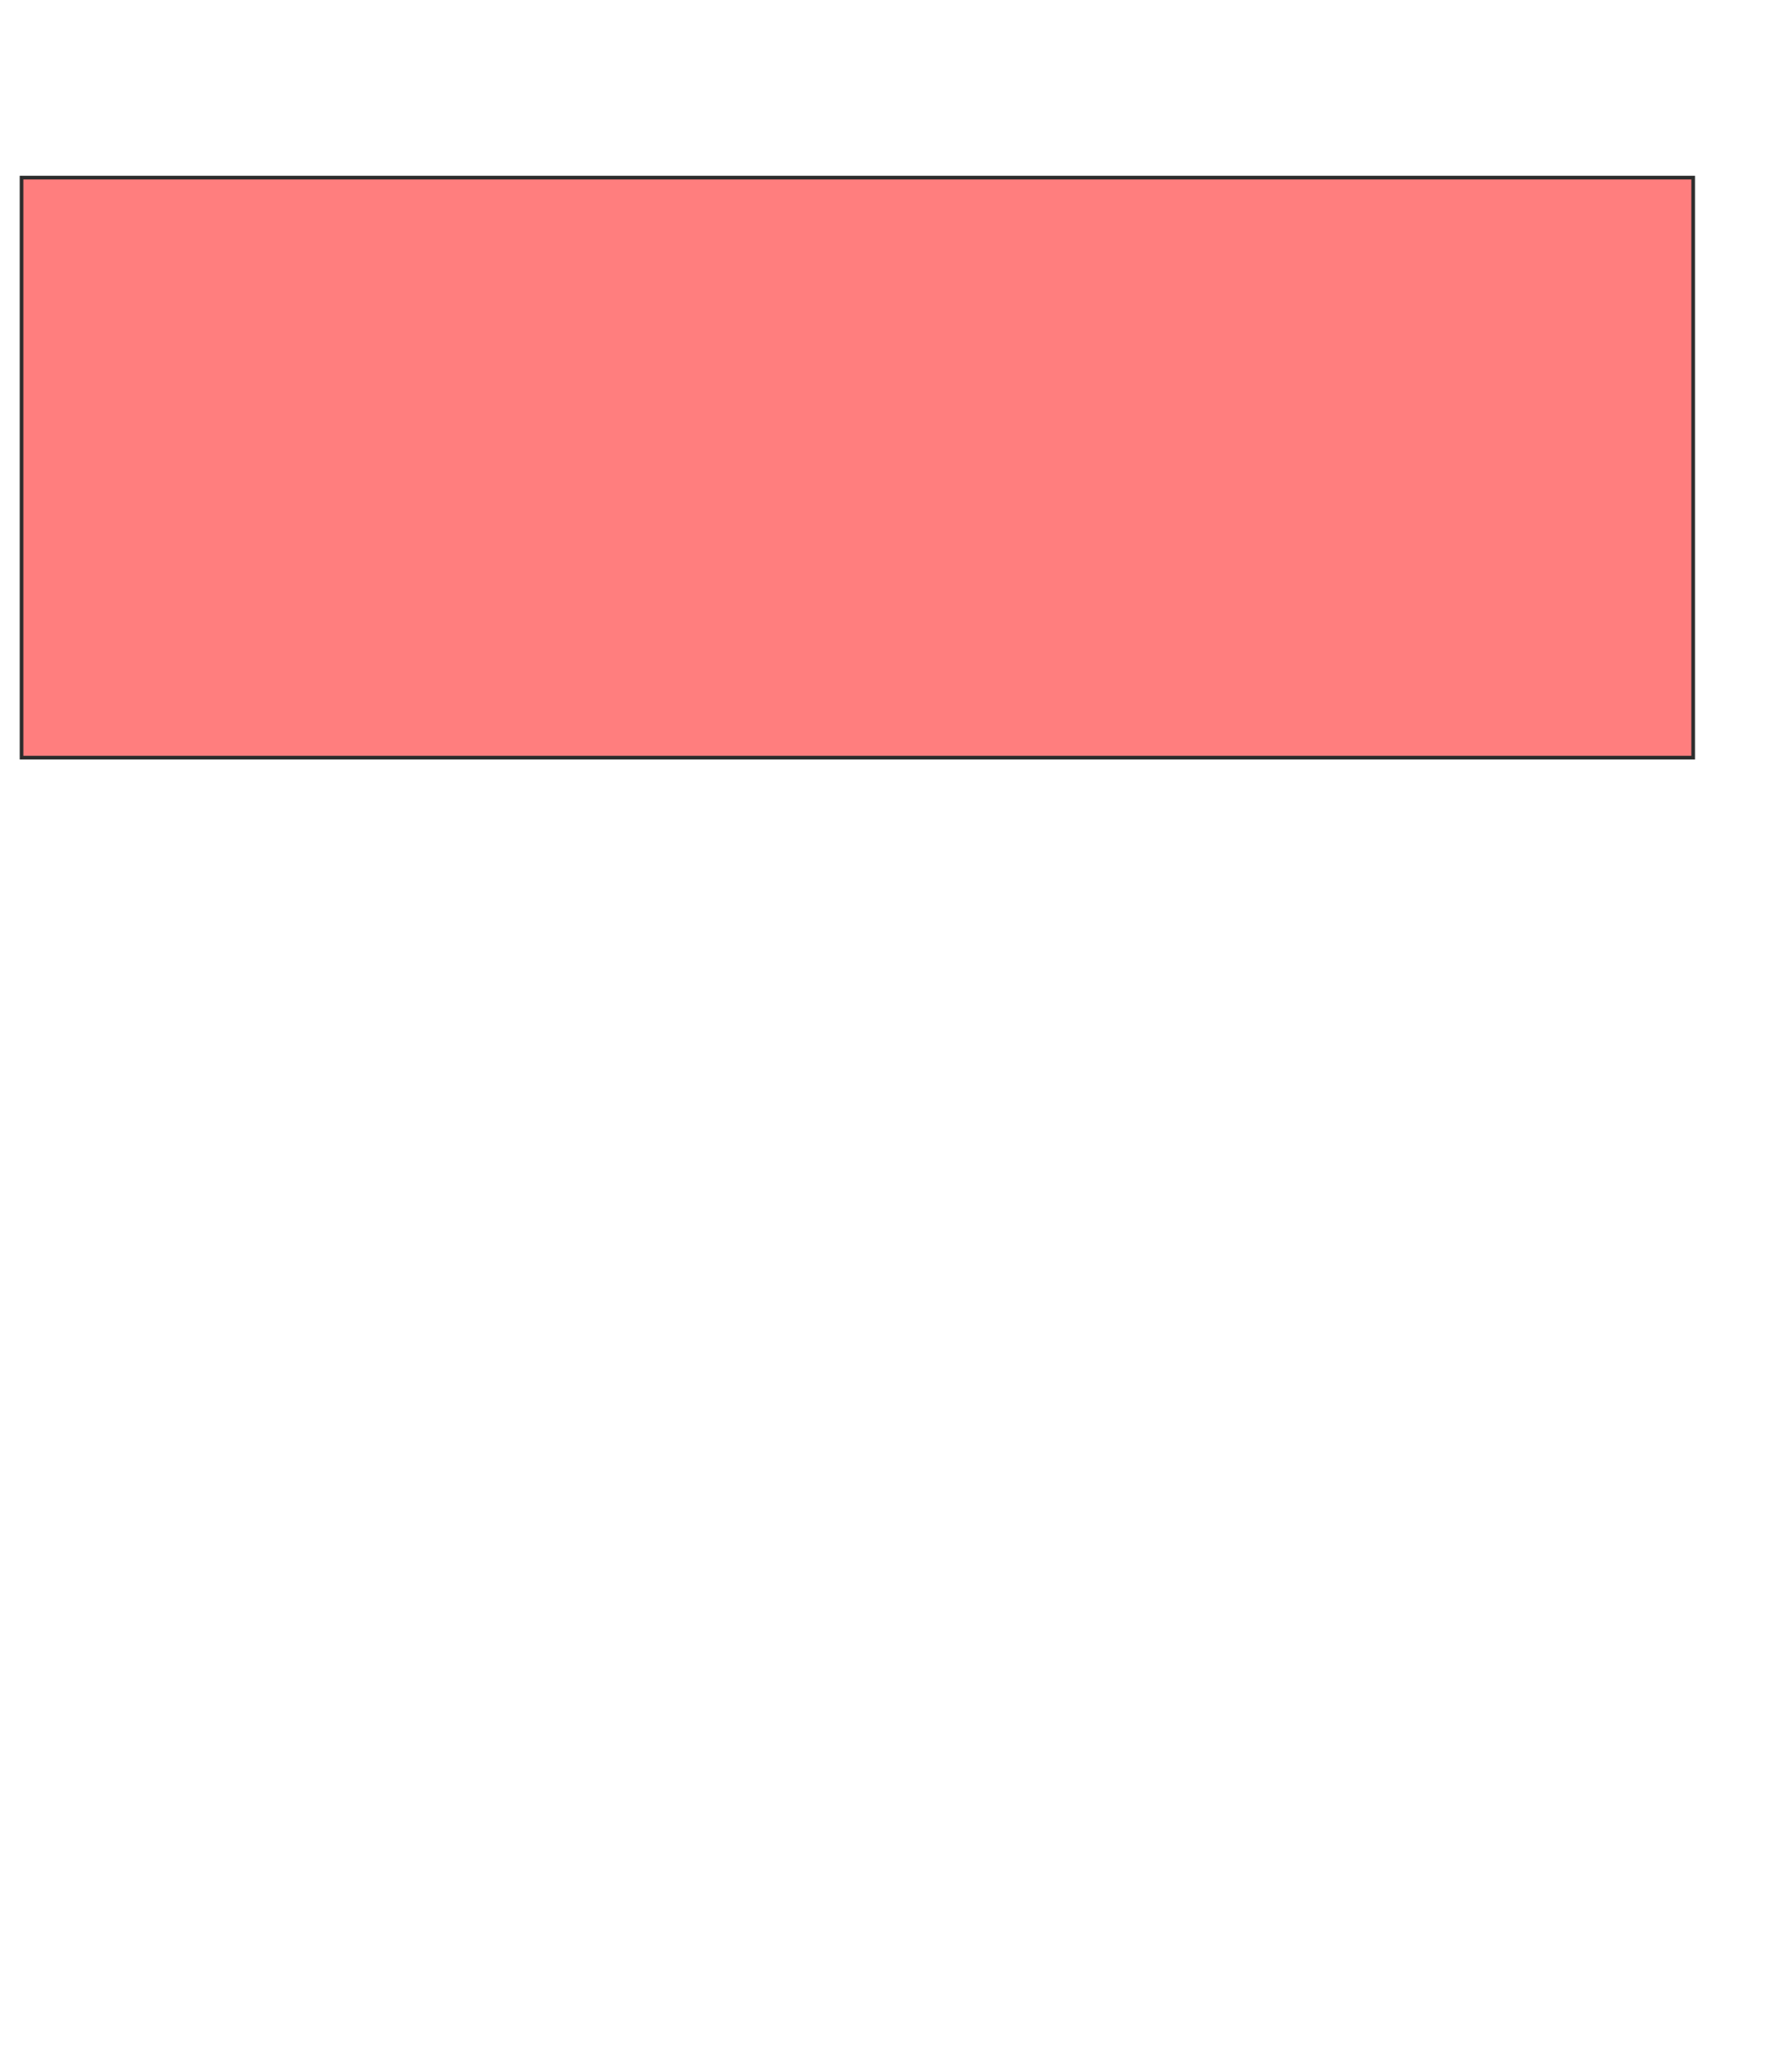 <svg height="558" width="489" xmlns="http://www.w3.org/2000/svg">
 <!-- Created with Image Occlusion Enhanced -->
 <g>
  <title>Labels</title>
 </g>
 <g>
  <title>Masks</title>
  <rect class="qshape" fill="#FF7E7E" height="158.203" id="ad4c2487c3bb4045bac0fdab23abfe43-oa-1" stroke="#2D2D2D" width="456.152" x="5.877" y="48.445"/>
  
  
 </g>
</svg>
